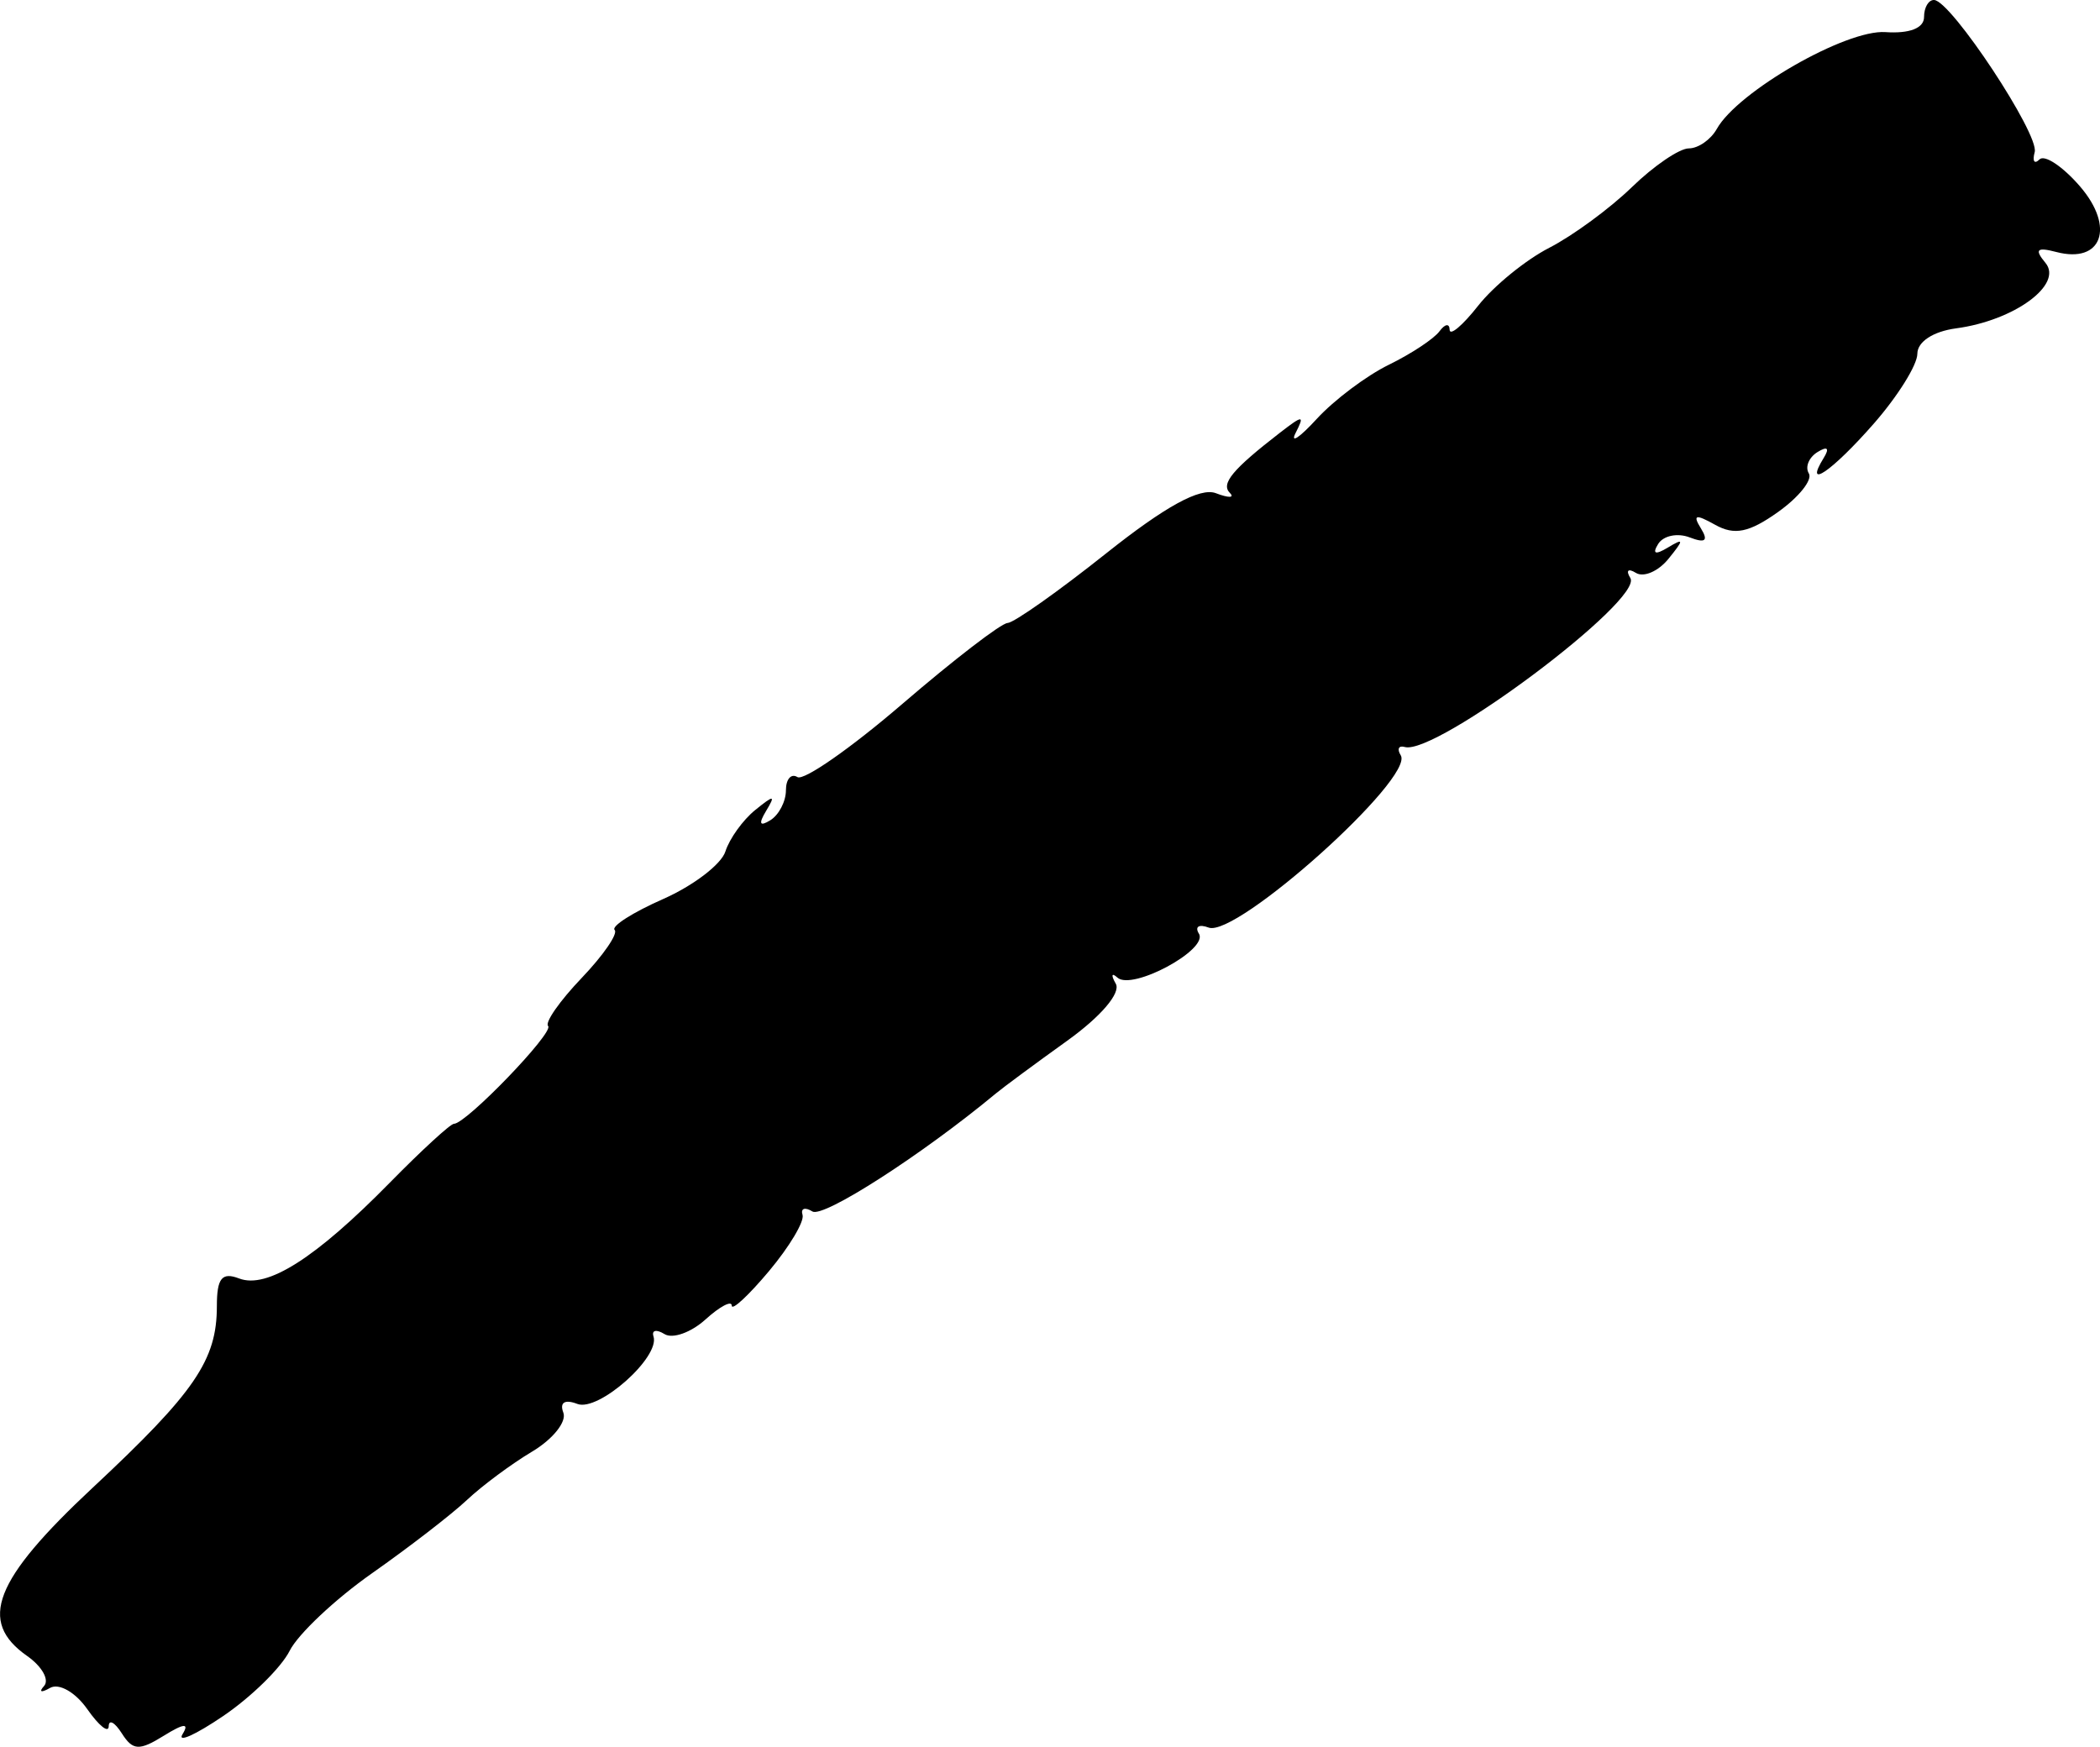 <?xml version="1.0" encoding="UTF-8" standalone="no"?>
<!-- Created with Inkscape (http://www.inkscape.org/) -->

<svg
   xmlns:dc="http://purl.org/dc/elements/1.1/"
   xmlns:cc="http://creativecommons.org/ns#"
   xmlns:rdf="http://www.w3.org/1999/02/22-rdf-syntax-ns#"
   xmlns:svg="http://www.w3.org/2000/svg"
   xmlns="http://www.w3.org/2000/svg"
   xmlns:sodipodi="http://sodipodi.sourceforge.net/DTD/sodipodi-0.dtd"
   xmlns:inkscape="http://www.inkscape.org/namespaces/inkscape"
   width="154.994"
   height="128.939"
   id="svg3568"
   version="1.1"
   inkscape:version="0.48.5 r10040"
   sodipodi:docname="normal-gas_pedal.svg">
  <defs
     id="defs3570" />
  <sodipodi:namedview
     id="base"
     pagecolor="#ffffff"
     bordercolor="#666666"
     borderopacity="1.0"
     inkscape:pageopacity="0.0"
     inkscape:pageshadow="2"
     inkscape:zoom="0.35"
     inkscape:cx="161.06862"
     inkscape:cy="24.469711"
     inkscape:document-units="px"
     inkscape:current-layer="layer1"
     showgrid="false"
     inkscape:window-width="878"
     inkscape:window-height="743"
     inkscape:window-x="0"
     inkscape:window-y="22"
     inkscape:window-maximized="0"
     fit-margin-top="0"
     fit-margin-left="0"
     fit-margin-right="0"
     fit-margin-bottom="0" />
  <g
     inkscape:label="Layer 1"
     inkscape:groupmode="layer"
     id="layer1"
     transform="translate(-213.931,-427.892)">
    <path
       inkscape:connector-curvature="0"
       style="fill:#000000"
       d="m 220.776,537.704 c 7.538,-7.04 9.161,-9.414 9.161,-13.399 0,-2.067 0.372,-2.53 1.641,-2.043 2.058,0.79 5.642,-1.489 11.124,-7.072 2.346,-2.389 4.475,-4.344 4.732,-4.344 0.905,0 7.413,-6.757 6.952,-7.218 -0.257,-0.257 0.853,-1.847 2.465,-3.535 1.613,-1.687 2.712,-3.288 2.444,-3.556 -0.269,-0.269 1.338,-1.294 3.57,-2.279 2.232,-0.985 4.304,-2.565 4.604,-3.511 0.3,-0.946 1.29,-2.324 2.199,-3.061 1.396,-1.132 1.522,-1.122 0.807,0.064 -0.575,0.953 -0.476,1.175 0.308,0.691 0.635,-0.392 1.155,-1.389 1.155,-2.214 0,-0.825 0.383,-1.264 0.85,-0.974 0.468,0.289 3.955,-2.144 7.75,-5.408 3.795,-3.263 7.286,-5.948 7.758,-5.966 0.472,-0.018 3.743,-2.328 7.268,-5.133 4.375,-3.481 6.95,-4.893 8.111,-4.447 0.936,0.359 1.399,0.351 1.03,-0.019 -0.682,-0.682 0.191,-1.734 3.679,-4.434 1.723,-1.333 1.853,-1.333 1.174,0 -0.42,0.825 0.281,0.36 1.558,-1.032 1.277,-1.393 3.672,-3.192 5.322,-3.998 1.65,-0.806 3.331,-1.917 3.735,-2.468 0.404,-0.551 0.742,-0.603 0.75,-0.117 0.01,0.487 0.955,-0.31 2.104,-1.77 1.149,-1.46 3.511,-3.385 5.25,-4.278 1.739,-0.893 4.485,-2.909 6.101,-4.48 1.617,-1.571 3.507,-2.857 4.2,-2.857 0.693,0 1.622,-0.646 2.064,-1.436 1.546,-2.763 9.533,-7.349 12.448,-7.147 1.778,0.123 2.848,-0.294 2.848,-1.11 0,-0.719 0.338,-1.286 0.75,-1.26 1.268,0.079 7.771,9.922 7.417,11.226 -0.183,0.675 -0.025,0.918 0.353,0.541 0.377,-0.377 1.726,0.523 2.998,2 2.591,3.011 1.61,5.714 -1.754,4.834 -1.446,-0.378 -1.631,-0.194 -0.802,0.804 1.327,1.599 -2.3,4.257 -6.596,4.832 -1.694,0.227 -2.857,0.99 -2.86,1.877 0,0.822 -1.453,3.147 -3.224,5.167 -3.078,3.511 -5.191,4.954 -3.685,2.517 0.446,-0.721 0.274,-0.883 -0.457,-0.431 -0.644,0.398 -0.933,1.108 -0.643,1.578 0.29,0.47 -0.729,1.749 -2.265,2.843 -2.142,1.526 -3.225,1.747 -4.649,0.95 -1.443,-0.807 -1.678,-0.75 -1.055,0.258 0.572,0.925 0.333,1.117 -0.831,0.67 -0.898,-0.344 -1.941,-0.126 -2.319,0.485 -0.456,0.738 -0.215,0.827 0.718,0.264 1.193,-0.719 1.2,-0.594 0.041,0.834 -0.75,0.925 -1.832,1.391 -2.405,1.037 -0.573,-0.354 -0.756,-0.183 -0.408,0.381 0.993,1.607 -14.381,13.125 -16.648,12.473 -0.453,-0.13 -0.588,0.146 -0.298,0.614 1.034,1.673 -12.141,13.488 -14.179,12.715 -0.716,-0.272 -1.039,-0.068 -0.717,0.452 0.725,1.173 -4.929,4.22 -6.014,3.241 -0.433,-0.391 -0.488,-0.188 -0.123,0.451 0.39,0.681 -1.095,2.423 -3.59,4.213 -2.34,1.679 -4.704,3.426 -5.254,3.883 -5.442,4.519 -12.739,9.213 -13.545,8.715 -0.552,-0.341 -0.881,-0.229 -0.73,0.251 0.151,0.479 -0.963,2.347 -2.475,4.151 -1.512,1.804 -2.75,2.95 -2.75,2.548 0,-0.402 -0.872,0.057 -1.937,1.021 -1.065,0.964 -2.426,1.45 -3.025,1.081 -0.598,-0.37 -0.964,-0.293 -0.813,0.171 0.499,1.533 -4.063,5.581 -5.618,4.984 -0.931,-0.357 -1.326,-0.112 -1.036,0.644 0.258,0.672 -0.778,1.964 -2.301,2.872 -1.523,0.908 -3.69,2.516 -4.814,3.574 -1.124,1.058 -4.274,3.49 -7,5.405 -2.726,1.914 -5.465,4.493 -6.086,5.729 -0.622,1.237 -2.822,3.398 -4.89,4.804 -2.068,1.405 -3.425,2.013 -3.015,1.35 0.521,-0.843 0.103,-0.807 -1.39,0.119 -1.806,1.12 -2.282,1.093 -3.089,-0.176 -0.525,-0.825 -0.961,-1.062 -0.97,-0.527 -0.01,0.535 -0.721,-0.035 -1.584,-1.267 -0.875,-1.249 -2.091,-1.94 -2.75,-1.562 -0.65,0.372 -0.847,0.308 -0.438,-0.144 0.409,-0.451 -0.153,-1.449 -1.25,-2.217 -3.647,-2.554 -2.457,-5.605 4.846,-12.426 z"
       id="path3466" />
  </g>
</svg>
